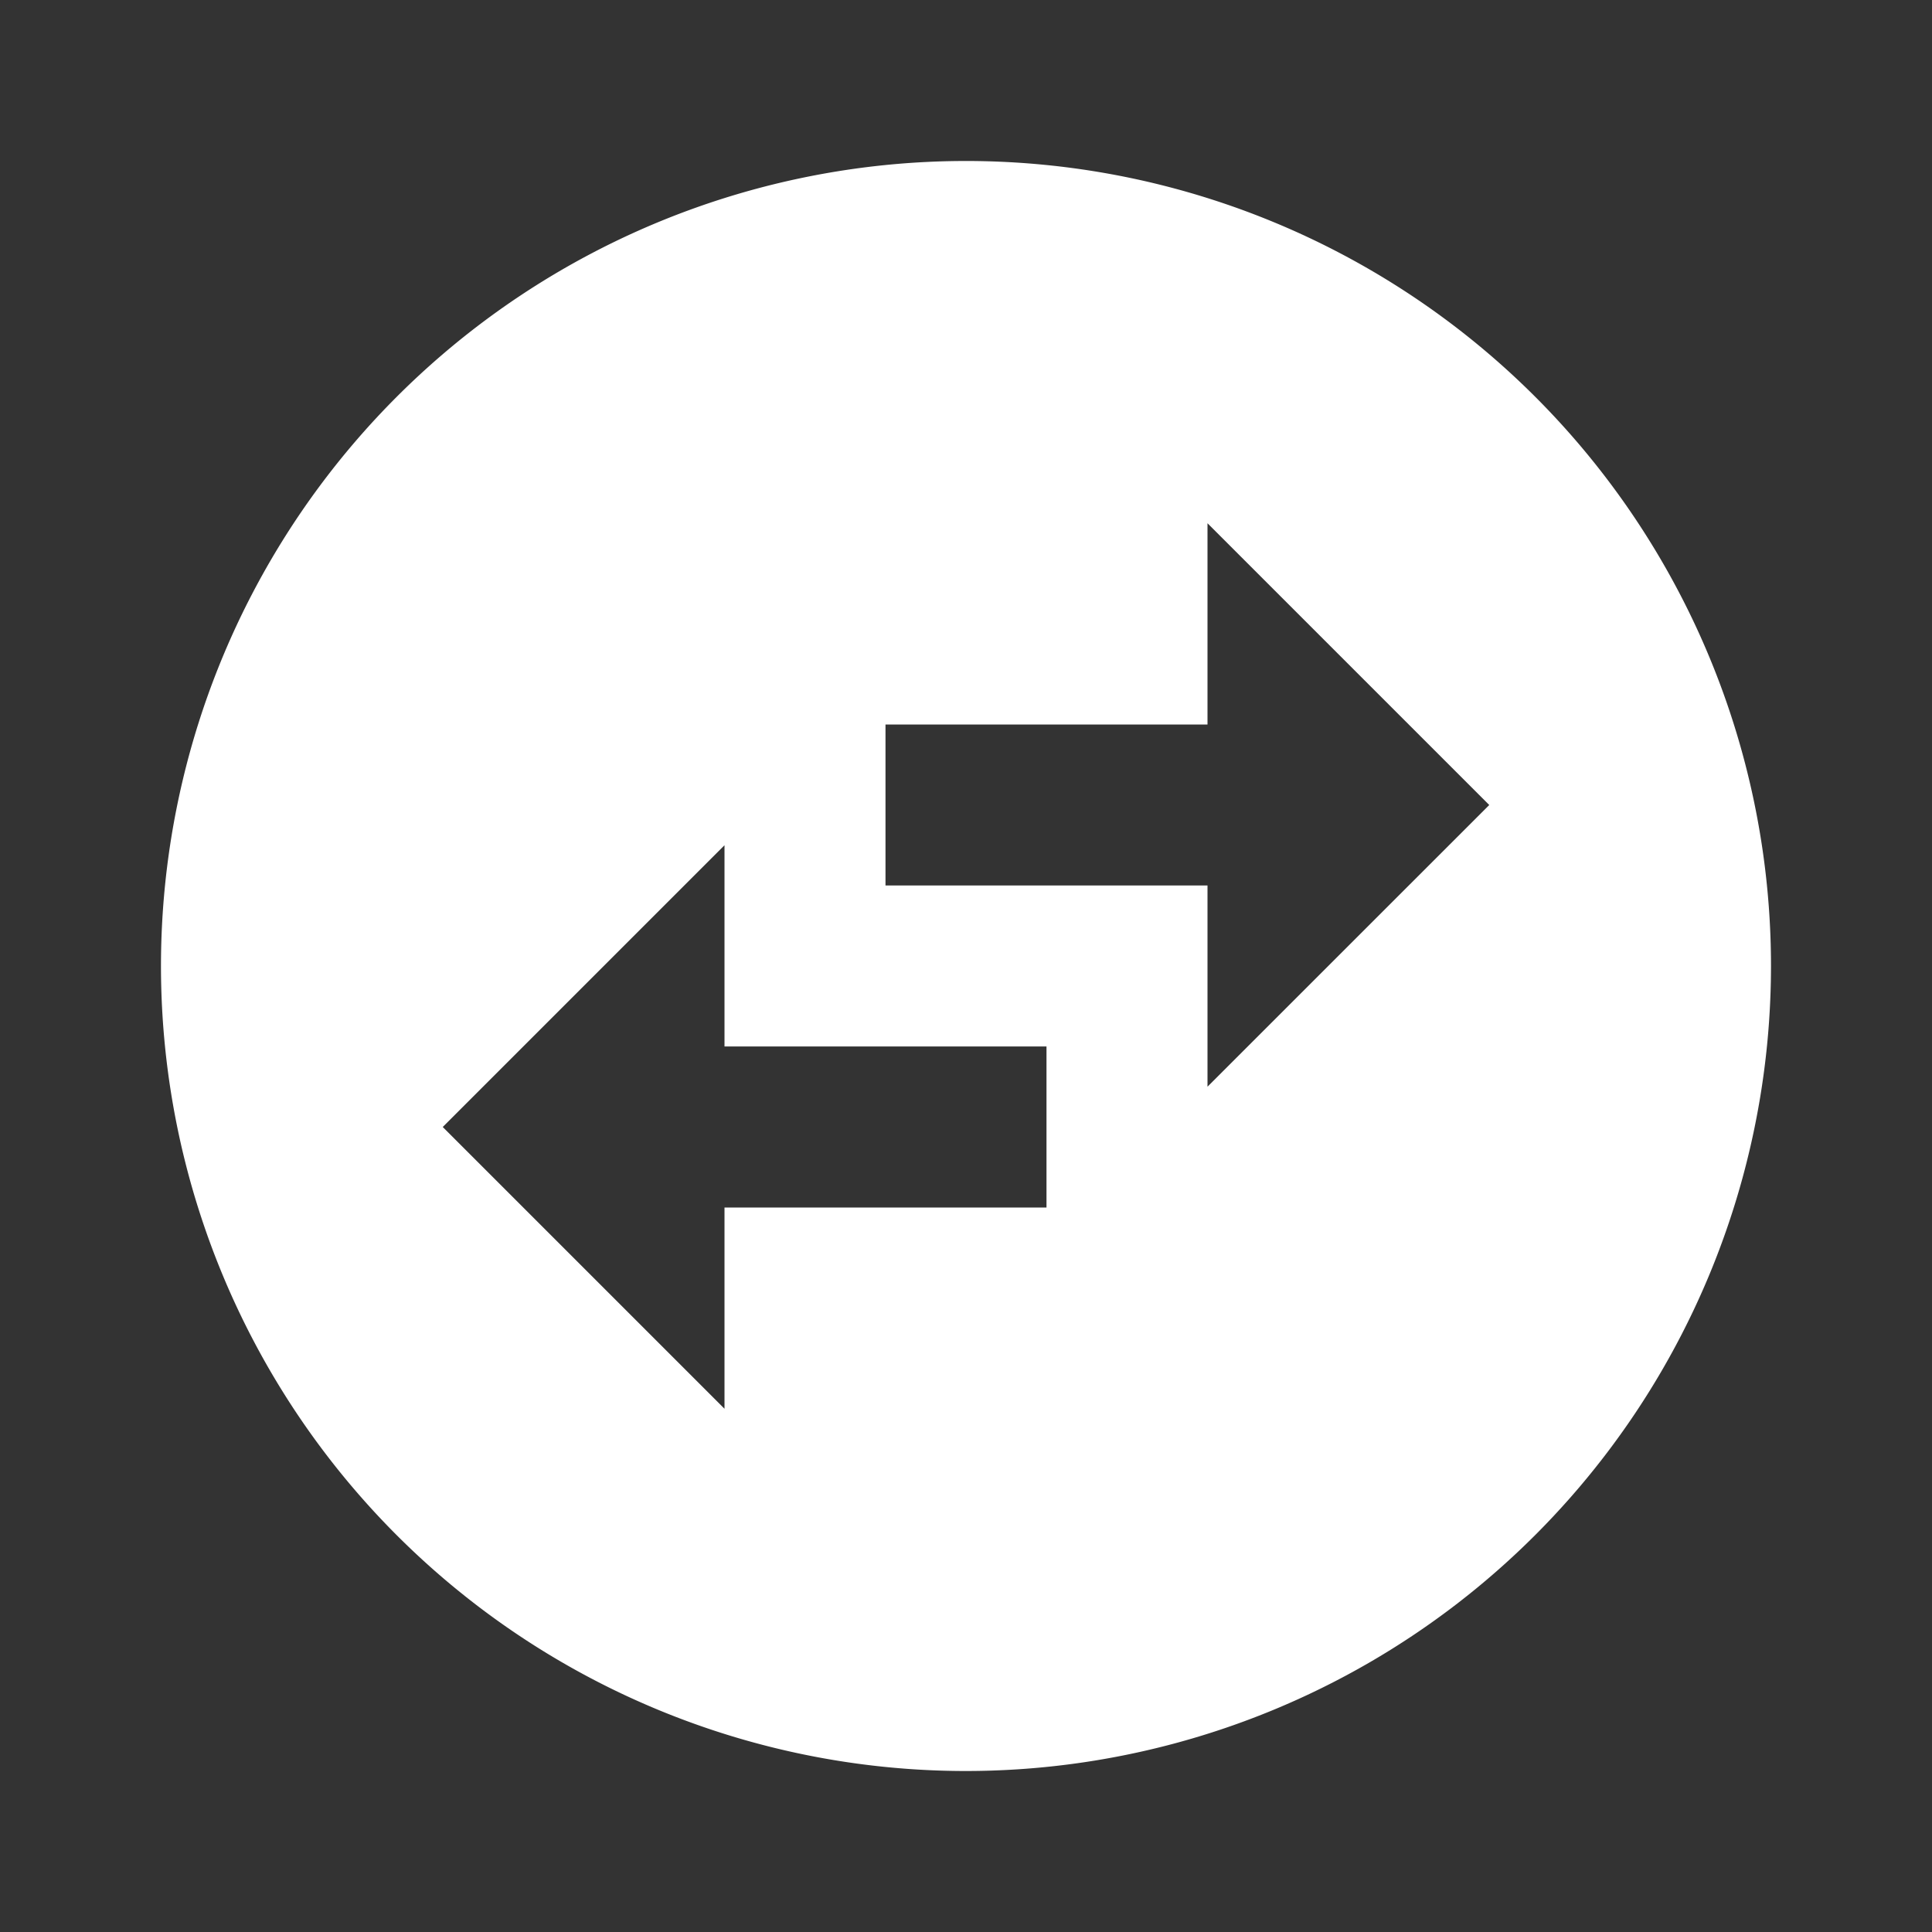<svg height="163" viewBox="0 0 163 163" width="163" xmlns="http://www.w3.org/2000/svg"><rect x="0" y="0" width="163" height="163" fill="#333333" stroke="none"/><path d="m0 0h163v163h-163z" fill="none"/><path d="m137.833 69.917a67.917 67.917 0 1 0 -67.917 67.917 67.941 67.941 0 0 0 67.917-67.917zm-47.541-37.354 23.771 23.771-23.771 23.766v-16.975h-27.167v-13.583h27.167zm-40.75 74.708-23.771-23.771 23.771-23.771v16.979h27.166v13.584h-27.166z" fill="#fff" transform="translate(11.583 11.583)"/></svg>